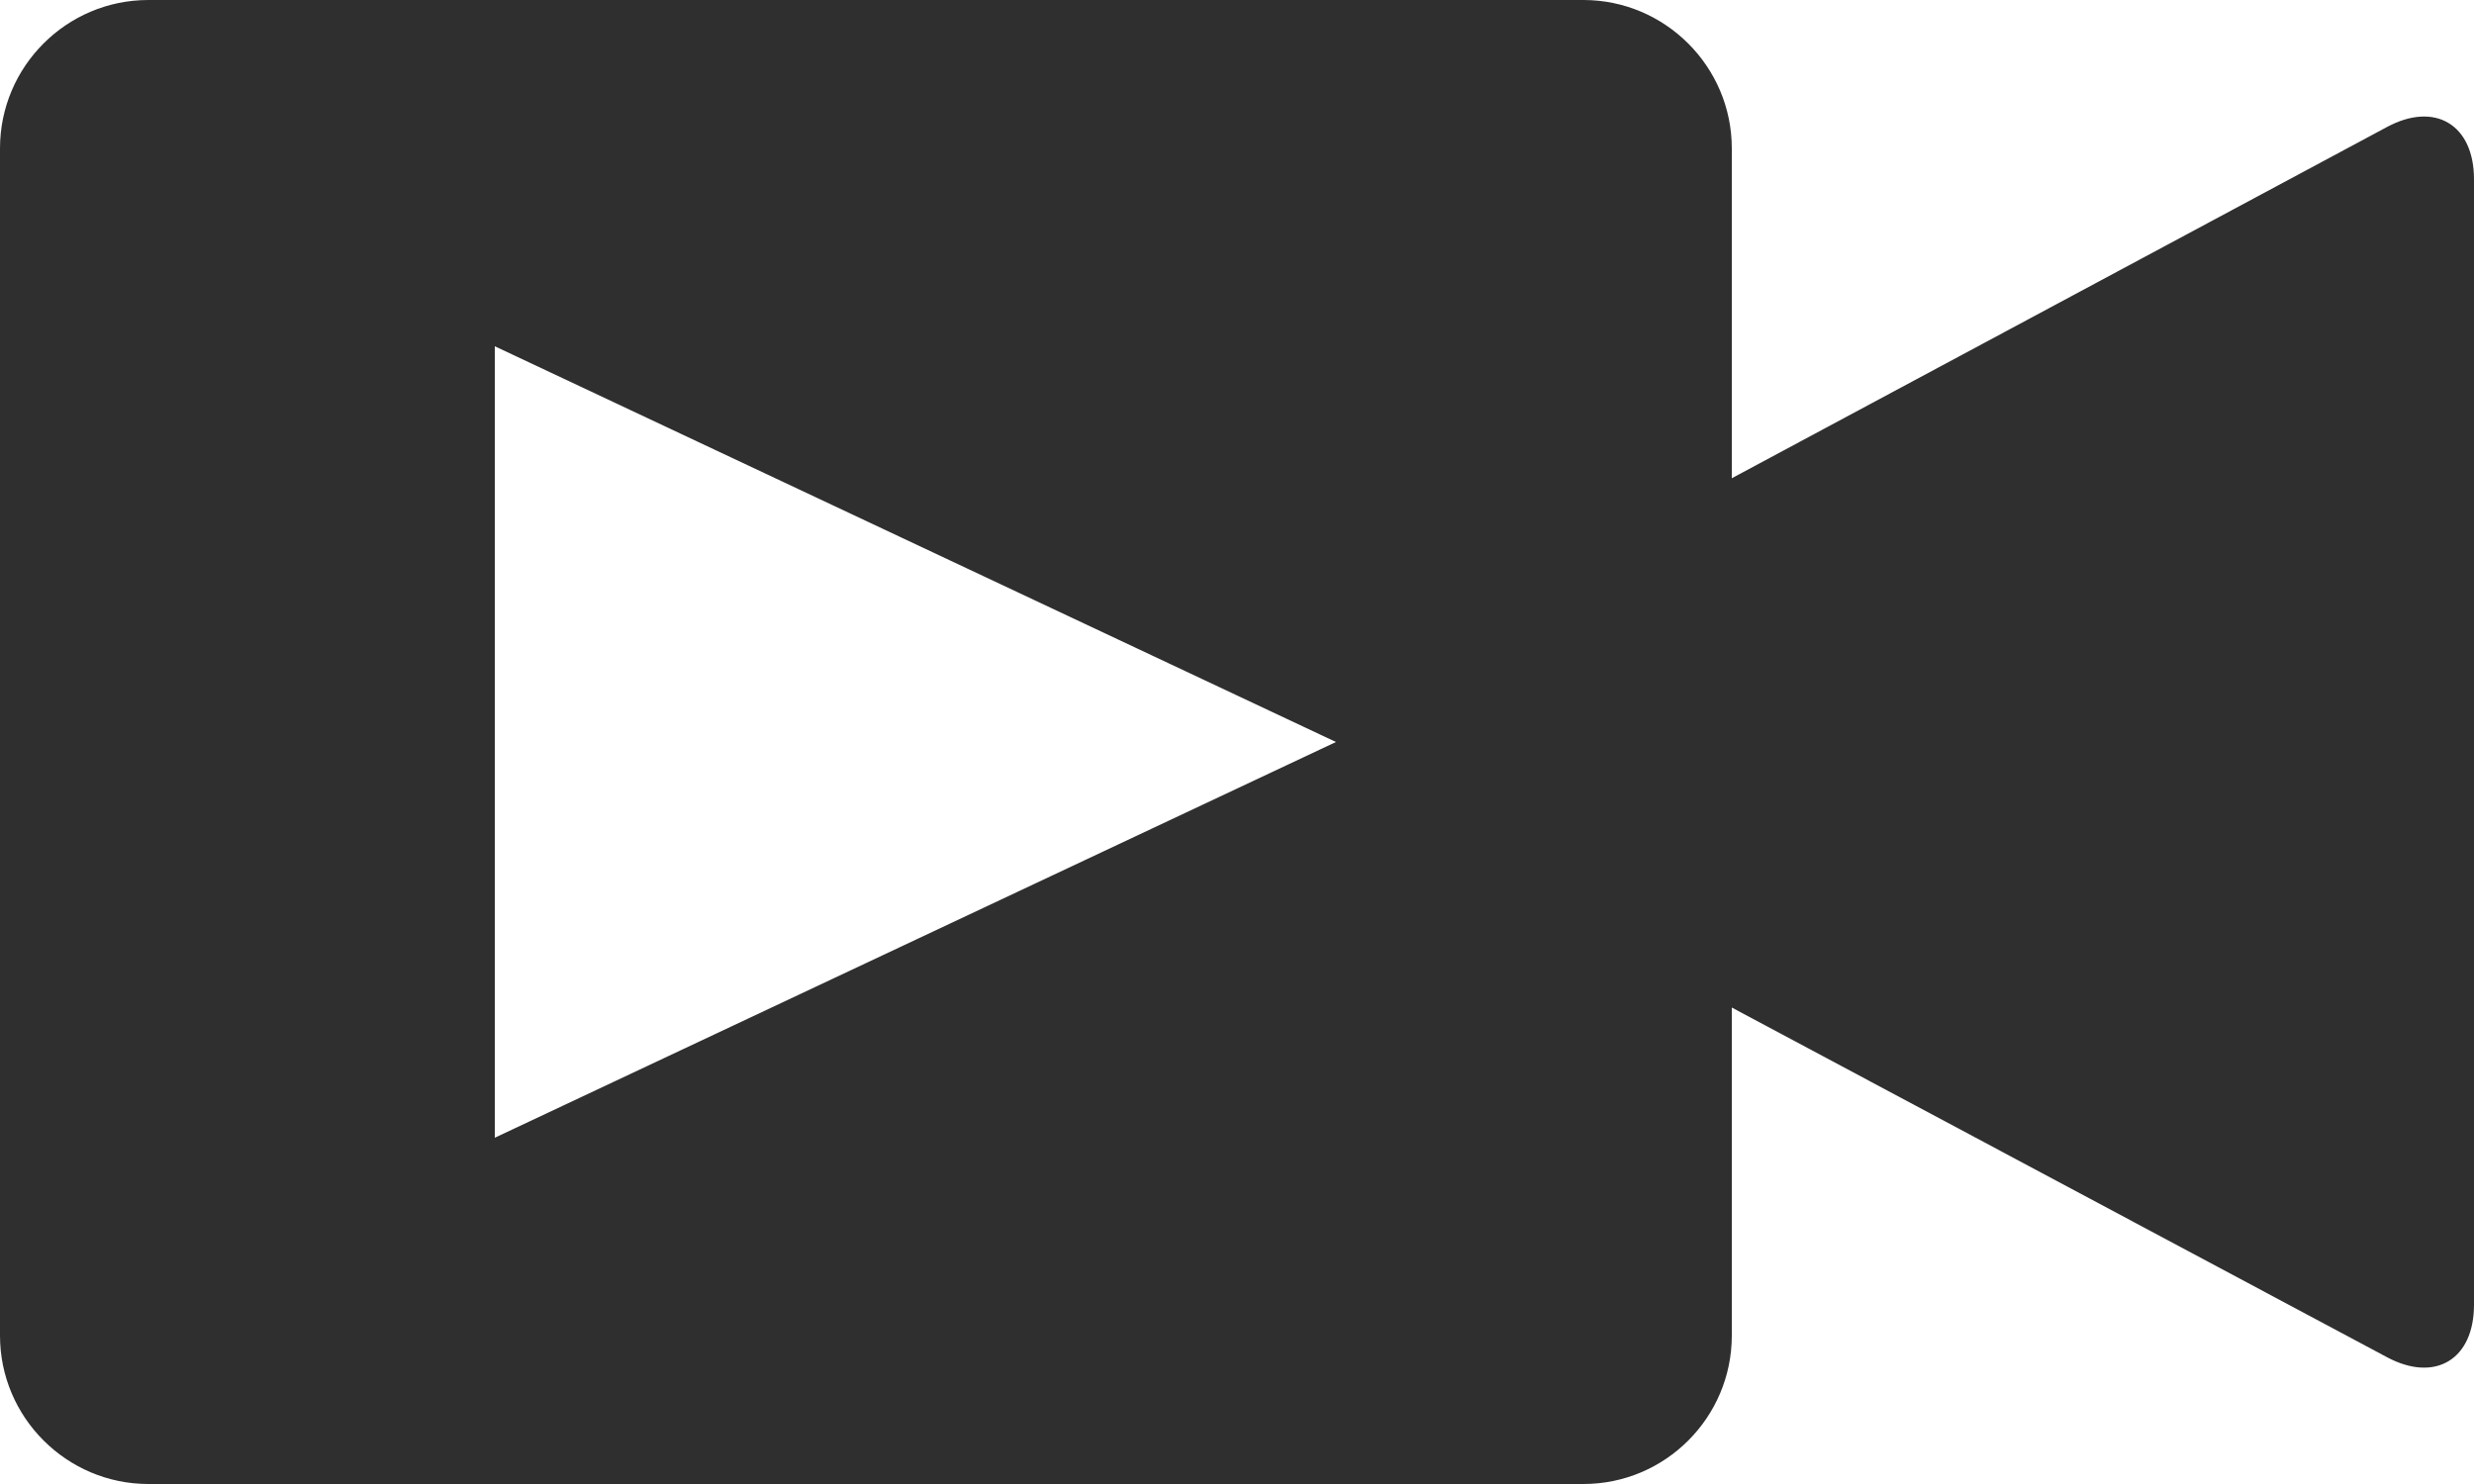 <svg xmlns="http://www.w3.org/2000/svg" width="50" height="30" viewBox="0 0 50 30">
  <path fill="#2F2F2F" fill-rule="evenodd" d="M380,120.668 L393.242,113.567 C394.211,113.047 395,113.519 395,114.624 L395,137.376 C395,138.486 394.213,138.955 393.242,138.437 L380,131.368 L380,138 C380,139.653 378.657,141 377.001,141 L347.999,141 C346.351,141 345,139.657 345,138 L345,114 C345,112.347 346.343,111 347.999,111 L377.001,111 C378.649,111 380,112.343 380,114 L380,120.668 Z M355,134 L372,126 L355,118 L355,134 Z" transform="translate(-345 -111)"/>
</svg>
